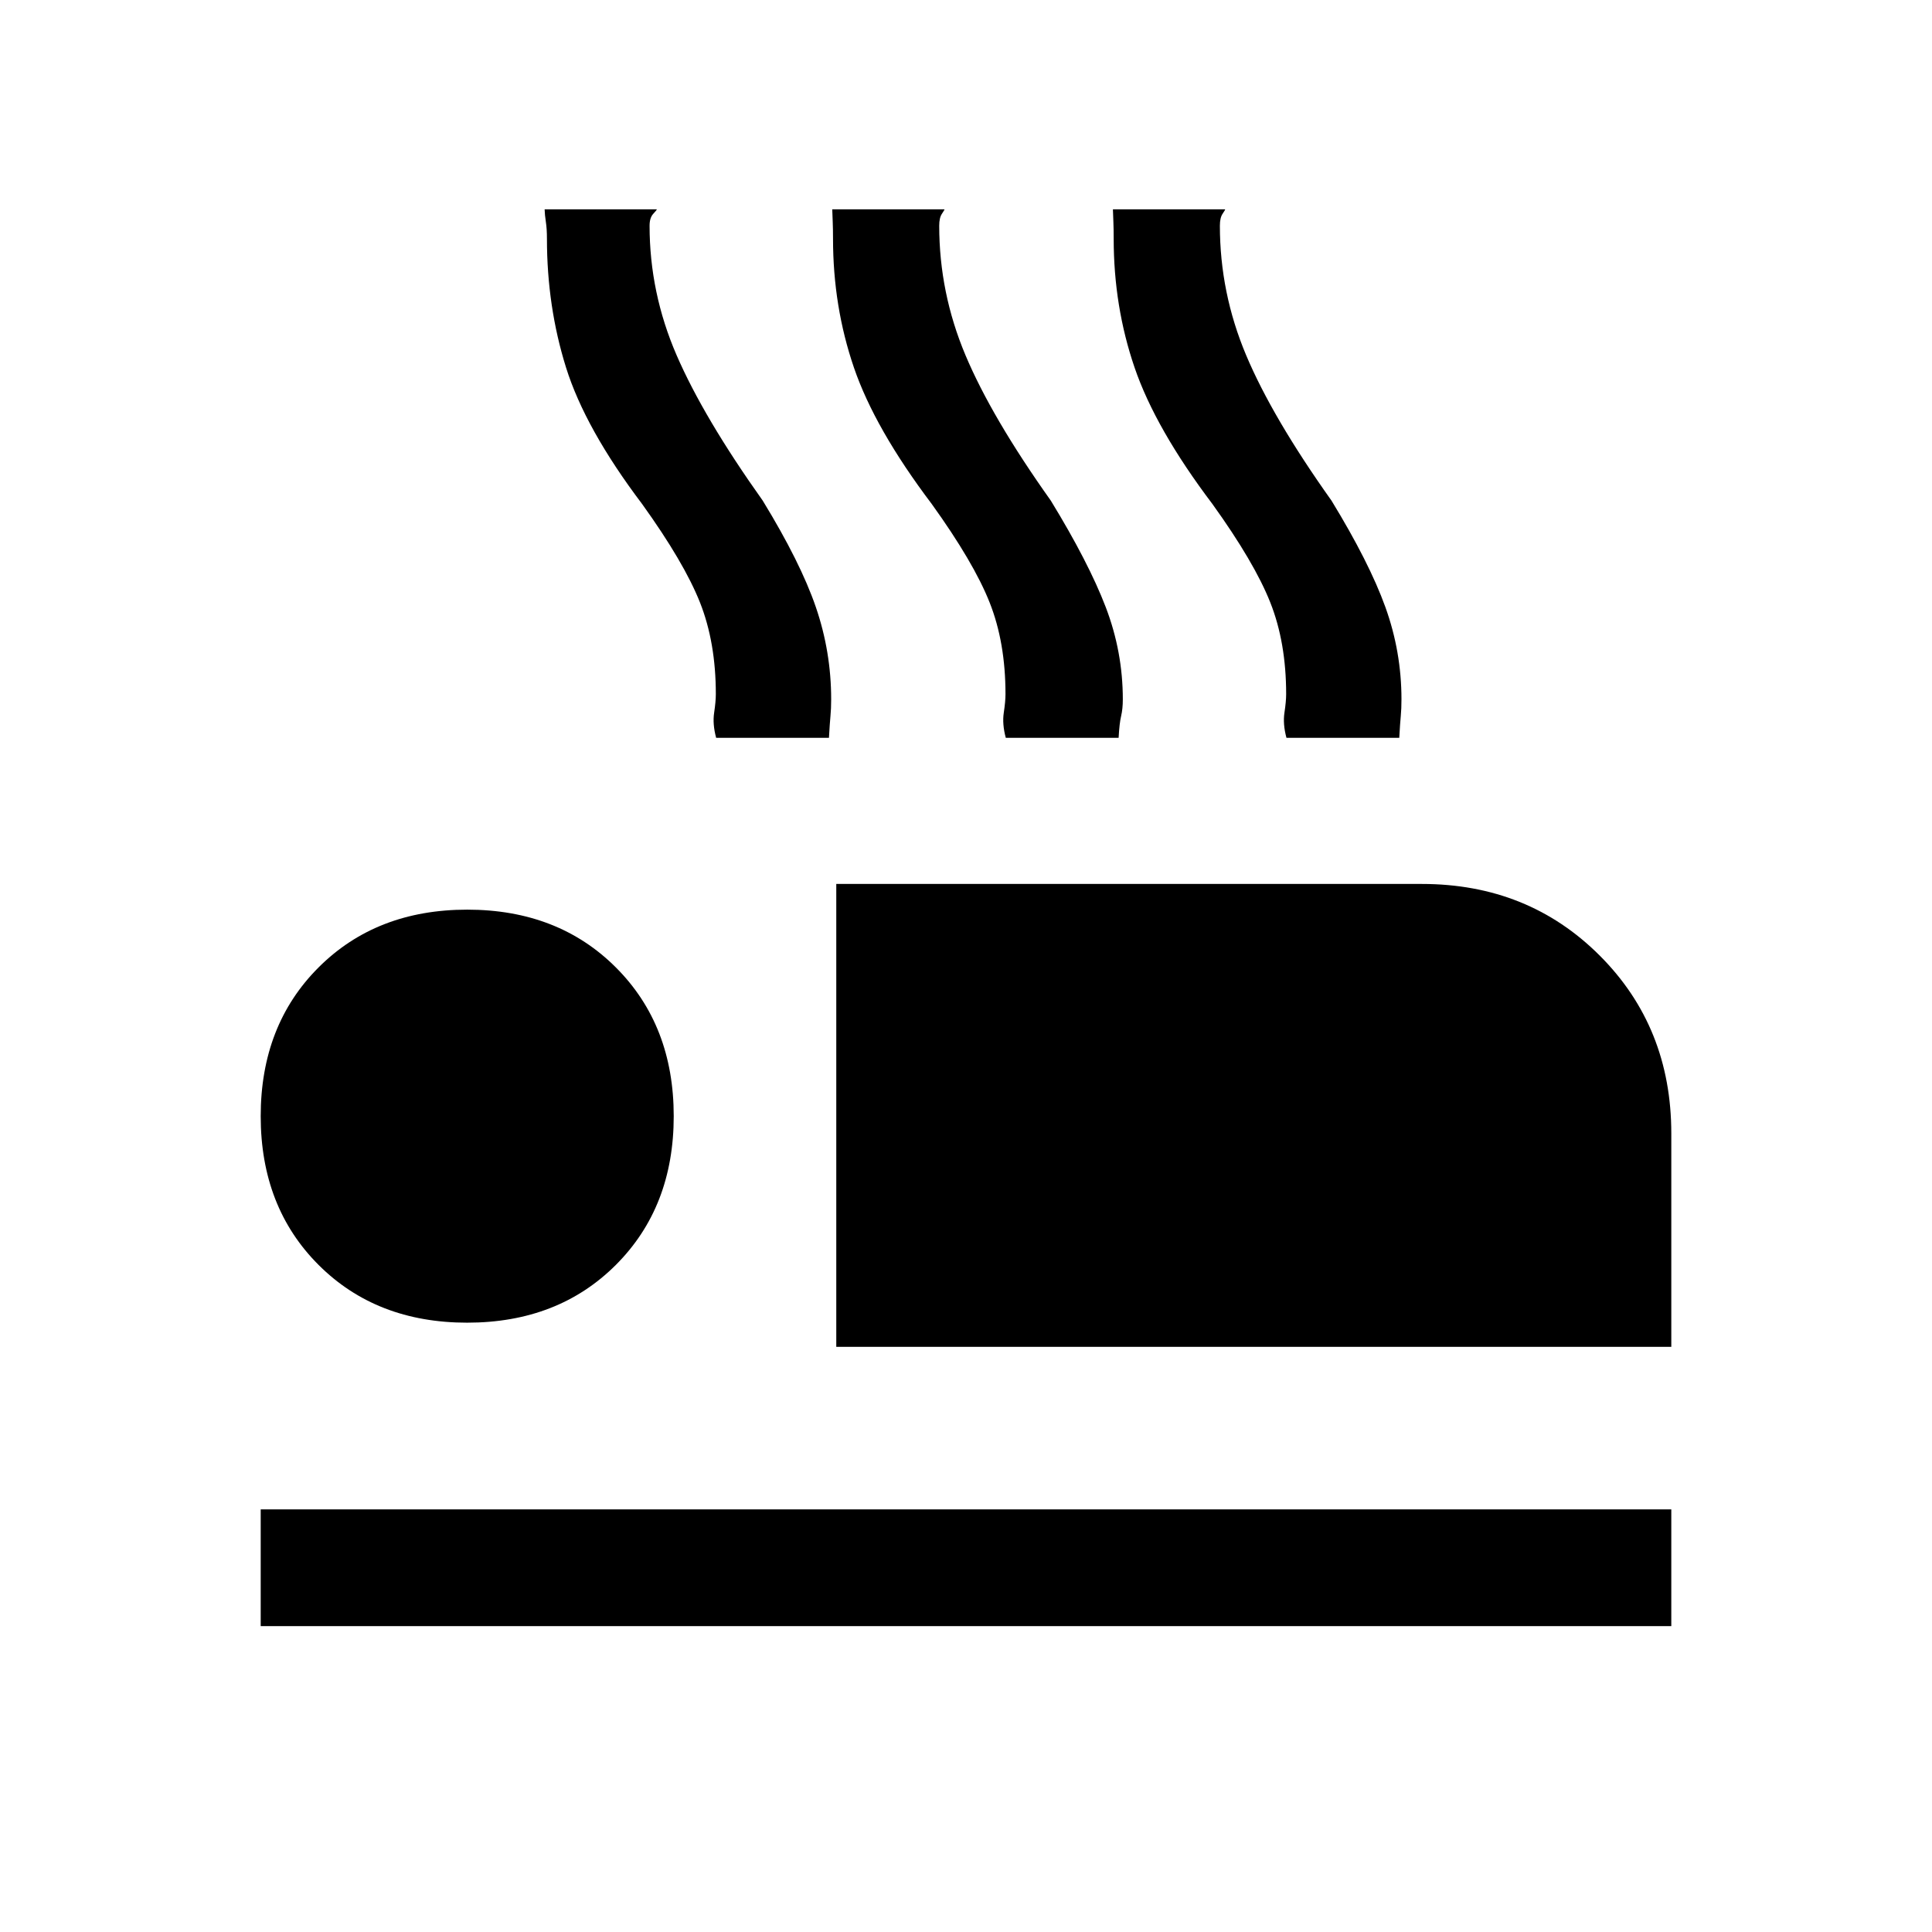 <svg xmlns="http://www.w3.org/2000/svg" height="20" viewBox="0 -960 960 960" width="20"><path d="M415.54-290.77v-230h290.92q52.85 0 88.42 35.58 35.58 35.57 35.58 88.42v106H415.54ZM129.54-152v-58h700.92v58H129.54Zm102.61-150.77q-45.15 0-73.88-28.73-28.73-28.73-28.73-73.88 0-45.16 28.73-73.89Q187-508 232.15-508q45.16 0 73.89 28.73 28.73 28.73 28.73 73.89 0 45.15-28.73 73.88-28.73 28.73-73.89 28.73Zm123.7-290.61q-1.85-6.85-1-12.47.84-5.61.84-9.23 0-25.69-7.88-45.57-7.89-19.89-28.73-48.89-28.31-37.46-37.81-67.81-9.5-30.34-9.5-64.11 0-4.81-.54-8.32-.54-3.51-.61-6.22h55.76q.08.23-1.76 2.22-1.85 1.98-1.85 5.93 0 33.33 13.42 64.32 13.43 30.99 42.81 72.3 18.77 30.69 26.38 52.88 7.62 22.2 7.62 45.85 0 4.73-.35 8.27-.34 3.54-.75 10.85h-56.05Zm143.92 0q-1.85-6.85-1-12.47.85-5.61.85-9.23 0-25.69-7.89-45.57-7.88-19.89-28.73-48.89-28.31-37.46-38.69-67.81-10.39-30.34-10.39-64.11 0-4.81-.15-8.32-.15-3.51-.23-6.22h55.77q.07.23-1.27 2.22-1.35 1.98-1.35 5.93 0 33.33 13.04 64.32 13.04 30.99 42.42 72.3 18.77 30.69 27.27 52.88 8.5 22.2 8.5 45.85 0 4.73-.84 8.27-.85 3.54-1.25 10.85h-56.06Zm139.46 0q-1.85-6.85-1-12.47.85-5.61.85-9.23 0-25.69-7.89-45.57-7.88-19.89-28.73-48.89-28.31-37.46-38.69-67.81-10.39-30.34-10.39-64.11 0-4.81-.15-8.32-.15-3.51-.23-6.22h55.77q.08.23-1.27 2.22-1.35 1.98-1.35 5.93 0 33.33 13.04 64.32 13.04 30.99 42.43 72.3 18.76 30.69 26.76 52.88 8 22.2 8 45.85 0 4.73-.34 8.27-.35 3.54-.75 10.85h-56.06Z"/></svg>